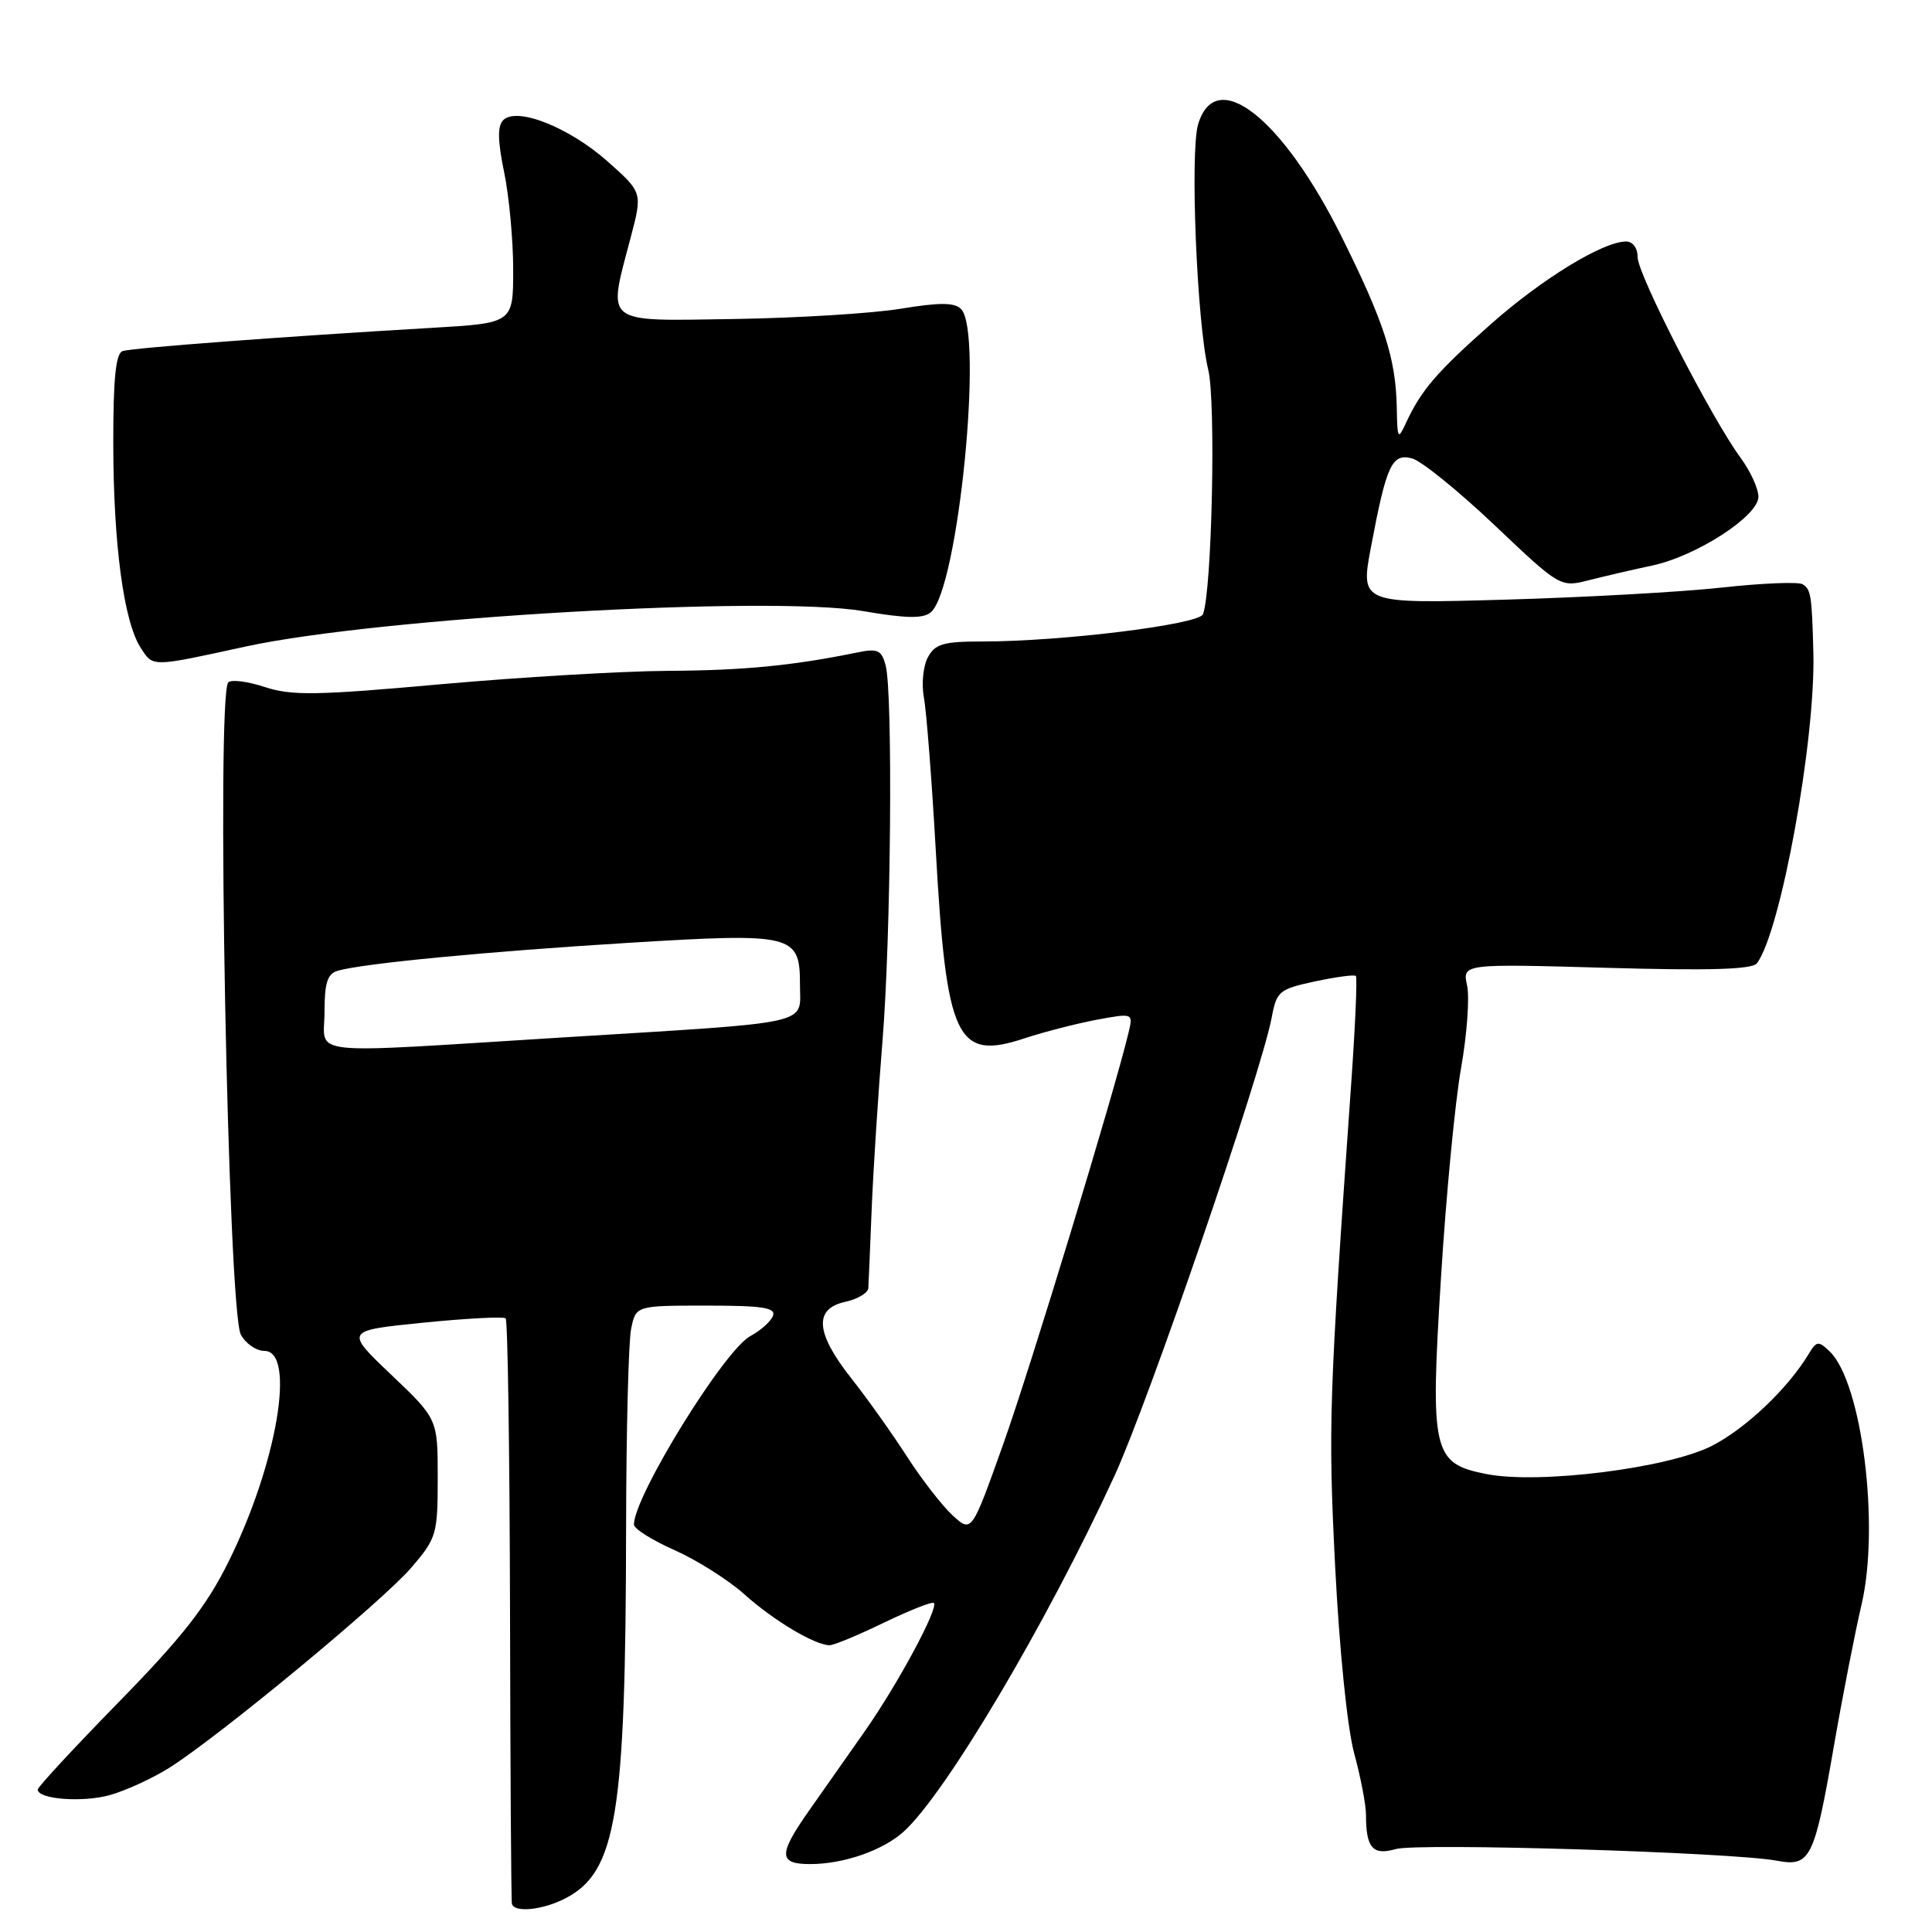 <?xml version="1.0" encoding="UTF-8" standalone="no"?>
<!DOCTYPE svg PUBLIC "-//W3C//DTD SVG 1.1//EN" "http://www.w3.org/Graphics/SVG/1.1/DTD/svg11.dtd" >
<svg xmlns="http://www.w3.org/2000/svg" xmlns:xlink="http://www.w3.org/1999/xlink" version="1.1" viewBox="0 0 256 256">
 <g >
 <path fill="currentColor"
d=" M 74.90 251.55 C 81.69 248.04 82.91 240.61 82.96 202.38 C 82.98 189.66 83.28 177.84 83.62 176.12 C 84.25 173.00 84.25 173.00 93.59 173.00 C 101.06 173.00 102.83 173.27 102.42 174.36 C 102.13 175.11 100.78 176.31 99.42 177.04 C 95.97 178.89 84.00 198.26 84.00 202.01 C 84.00 202.57 86.42 204.09 89.38 205.40 C 92.33 206.71 96.49 209.34 98.63 211.25 C 102.50 214.73 107.99 218.00 109.93 218.00 C 110.50 218.00 113.75 216.65 117.15 215.00 C 120.56 213.36 123.52 212.19 123.74 212.40 C 124.40 213.06 118.99 223.12 114.61 229.37 C 112.35 232.59 109.04 237.31 107.25 239.85 C 103.11 245.73 103.12 247.00 107.35 247.00 C 111.79 247.00 116.97 245.20 119.74 242.70 C 125.31 237.66 138.69 215.09 147.67 195.57 C 152.19 185.74 167.14 142.15 168.51 134.81 C 169.16 131.34 169.50 131.06 174.25 130.04 C 177.02 129.45 179.46 129.12 179.66 129.32 C 179.86 129.52 179.58 135.95 179.04 143.59 C 176.09 185.41 175.98 188.94 176.91 207.50 C 177.47 218.54 178.52 228.93 179.43 232.30 C 180.30 235.49 181.00 239.16 181.00 240.47 C 181.00 244.87 181.89 245.89 184.95 245.01 C 187.88 244.17 229.51 245.44 235.43 246.55 C 239.88 247.39 240.40 246.35 243.00 231.37 C 244.13 224.84 245.78 216.41 246.66 212.63 C 249.11 202.20 246.72 183.20 242.45 179.08 C 240.95 177.64 240.71 177.67 239.65 179.42 C 236.91 183.99 231.27 189.33 226.82 191.59 C 220.97 194.56 203.89 196.69 196.96 195.32 C 189.81 193.91 189.49 192.48 190.95 169.10 C 191.62 158.35 192.81 145.94 193.60 141.52 C 194.38 137.11 194.74 132.19 194.40 130.60 C 193.77 127.70 193.77 127.70 212.86 128.24 C 226.53 128.63 232.18 128.46 232.80 127.64 C 235.95 123.48 240.58 98.06 240.28 86.50 C 240.09 78.93 239.96 78.09 238.86 77.42 C 238.31 77.07 233.50 77.27 228.18 77.85 C 222.86 78.44 209.89 79.16 199.37 79.46 C 180.24 80.00 180.24 80.00 181.67 72.44 C 183.72 61.58 184.43 60.04 187.10 60.74 C 188.31 61.05 193.23 65.03 198.03 69.58 C 206.75 77.85 206.75 77.85 210.62 76.86 C 212.76 76.32 216.49 75.45 218.91 74.94 C 224.79 73.69 233.00 68.38 233.00 65.83 C 233.00 64.75 231.94 62.43 230.65 60.68 C 226.82 55.49 217.00 36.38 217.00 34.10 C 217.00 32.88 216.36 32.00 215.47 32.00 C 212.42 32.00 204.36 36.92 197.58 42.92 C 190.42 49.25 188.32 51.69 186.33 55.98 C 185.23 58.35 185.16 58.23 185.08 54.00 C 184.95 47.49 183.43 42.76 177.84 31.50 C 169.94 15.58 161.07 8.61 158.75 16.50 C 157.67 20.20 158.60 42.86 160.10 49.00 C 161.13 53.23 160.59 78.29 159.40 81.39 C 158.88 82.75 140.68 85.00 130.17 85.00 C 124.99 85.00 123.90 85.32 122.94 87.11 C 122.32 88.26 122.09 90.66 122.42 92.44 C 122.76 94.22 123.46 103.28 123.99 112.59 C 125.41 137.82 126.72 140.58 135.80 137.57 C 138.39 136.72 142.67 135.62 145.33 135.12 C 150.16 134.23 150.16 134.23 149.53 136.86 C 147.61 144.88 136.56 181.18 132.95 191.31 C 128.75 203.11 128.75 203.11 126.24 200.81 C 124.86 199.54 122.13 196.03 120.18 193.00 C 118.23 189.97 114.92 185.32 112.82 182.66 C 108.06 176.63 107.80 173.42 112.00 172.50 C 113.65 172.14 115.03 171.31 115.06 170.67 C 115.10 170.03 115.30 165.22 115.51 160.00 C 115.73 154.78 116.37 144.88 116.93 138.00 C 118.06 124.20 118.33 91.84 117.35 88.16 C 116.81 86.14 116.29 85.90 113.61 86.45 C 105.10 88.20 98.53 88.84 88.50 88.89 C 82.45 88.93 68.89 89.73 58.36 90.67 C 41.95 92.15 38.64 92.20 35.11 91.04 C 32.84 90.29 30.65 90.01 30.25 90.42 C 28.63 92.03 30.21 173.65 31.91 176.84 C 32.55 178.03 33.95 179.00 35.04 179.00 C 39.26 179.00 36.69 194.06 30.25 207.00 C 27.35 212.84 24.15 216.93 15.77 225.50 C 9.85 231.55 5.01 236.78 5.00 237.12 C 5.00 238.41 10.90 238.87 14.55 237.86 C 16.63 237.28 20.17 235.66 22.42 234.25 C 28.97 230.13 50.71 212.15 54.51 207.71 C 57.85 203.82 58.00 203.30 58.00 195.83 C 58.00 188.02 58.00 188.02 51.84 182.16 C 45.69 176.31 45.69 176.31 56.09 175.26 C 61.82 174.69 66.72 174.43 67.00 174.69 C 67.28 174.95 67.53 192.34 67.58 213.33 C 67.62 234.33 67.73 251.84 67.83 252.25 C 68.11 253.48 71.90 253.10 74.90 251.55 Z  M 32.50 85.68 C 50.15 81.83 101.99 78.86 114.41 80.98 C 120.07 81.95 122.31 81.99 123.33 81.14 C 126.96 78.13 130.36 43.97 127.34 40.94 C 126.47 40.07 124.50 40.06 119.34 40.91 C 115.58 41.53 105.64 42.14 97.25 42.27 C 79.74 42.53 80.50 43.13 83.57 31.46 C 85.14 25.50 85.14 25.50 80.51 21.39 C 75.40 16.86 68.48 14.12 66.68 15.92 C 65.91 16.69 65.94 18.66 66.80 22.81 C 67.46 26.01 68.00 31.81 68.00 35.71 C 68.00 42.81 68.00 42.81 57.25 43.44 C 37.55 44.59 17.51 46.10 16.25 46.52 C 15.34 46.82 15.00 50.18 15.01 58.72 C 15.02 72.10 16.40 82.40 18.65 85.85 C 20.31 88.41 19.98 88.41 32.50 85.68 Z  M 43.00 134.07 C 43.00 130.23 43.39 129.02 44.75 128.63 C 48.08 127.66 64.59 126.08 83.13 124.94 C 105.18 123.59 106.00 123.79 106.00 130.49 C 106.00 135.89 108.30 135.38 74.50 137.47 C 39.66 139.63 43.00 139.99 43.00 134.07 Z "/>
</g>
</svg>